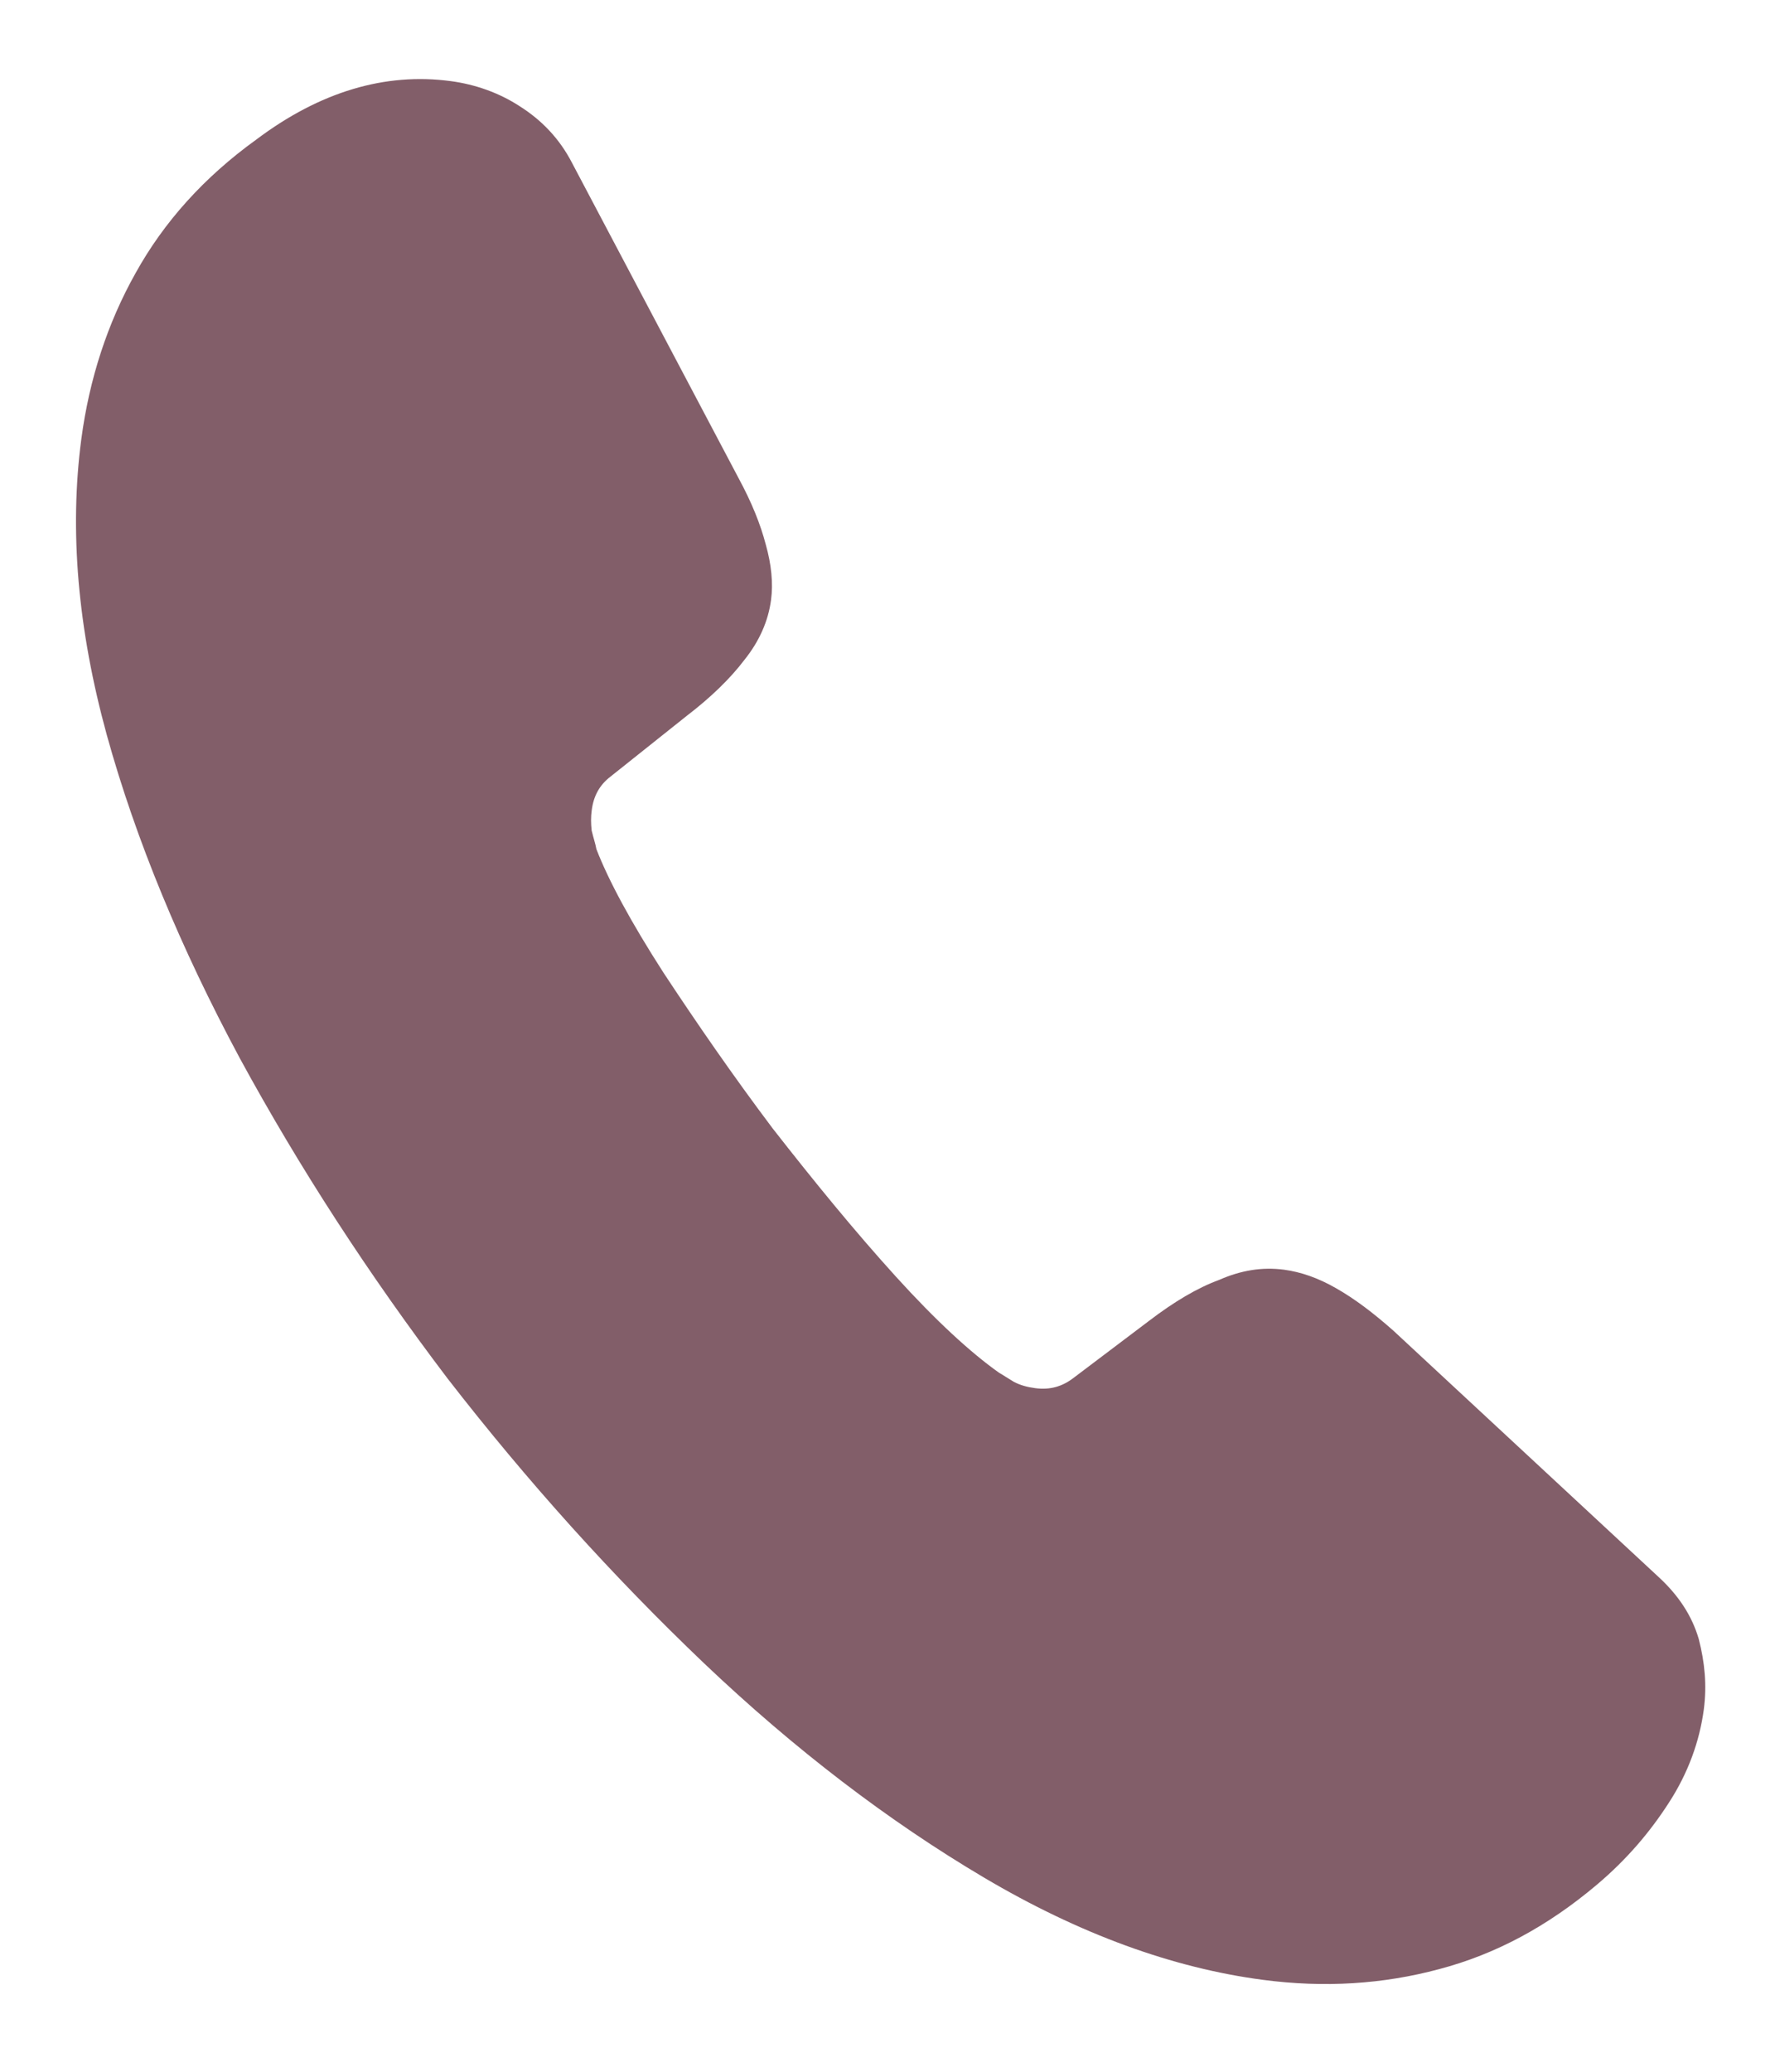 <svg width="18" height="21" viewBox="0 0 18 21" fill="none" xmlns="http://www.w3.org/2000/svg">
<path d="M17.278 17.328C17.235 17.65 17.12 17.97 16.925 18.271C16.731 18.573 16.494 18.85 16.197 19.101C15.696 19.525 15.167 19.809 14.593 19.96C14.027 20.112 13.431 20.151 12.805 20.068C11.894 19.948 10.948 19.605 9.979 19.032C9.009 18.458 8.059 17.733 7.138 16.858C6.21 15.973 5.346 15.014 4.538 13.972C3.741 12.922 3.038 11.84 2.431 10.725C1.833 9.611 1.378 8.515 1.083 7.45C0.788 6.376 0.702 5.376 0.825 4.448C0.906 3.841 1.09 3.275 1.375 2.768C1.661 2.252 2.067 1.798 2.6 1.414C3.246 0.928 3.908 0.734 4.569 0.822C4.819 0.855 5.063 0.941 5.272 1.078C5.49 1.216 5.674 1.403 5.804 1.657L7.491 4.849C7.623 5.093 7.712 5.314 7.766 5.521C7.822 5.719 7.842 5.912 7.819 6.081C7.791 6.295 7.7 6.501 7.548 6.69C7.404 6.88 7.206 7.071 6.963 7.257L6.191 7.872C6.08 7.957 6.02 8.067 6.001 8.21C5.991 8.282 5.992 8.345 6 8.419C6.018 8.494 6.038 8.551 6.048 8.607C6.17 8.923 6.396 9.343 6.728 9.859C7.069 10.376 7.435 10.906 7.837 11.44C8.257 11.977 8.664 12.476 9.085 12.94C9.497 13.394 9.846 13.712 10.129 13.913C10.171 13.937 10.221 13.971 10.28 14.006C10.348 14.042 10.418 14.06 10.499 14.071C10.65 14.091 10.774 14.053 10.885 13.968L11.653 13.388C11.906 13.195 12.143 13.054 12.362 12.974C12.584 12.876 12.798 12.841 13.021 12.87C13.191 12.893 13.365 12.952 13.551 13.059C13.737 13.165 13.927 13.308 14.131 13.489L16.811 15.977C17.022 16.169 17.158 16.378 17.227 16.614C17.287 16.849 17.311 17.079 17.278 17.328Z" fill="#825E69"/>
</svg>

